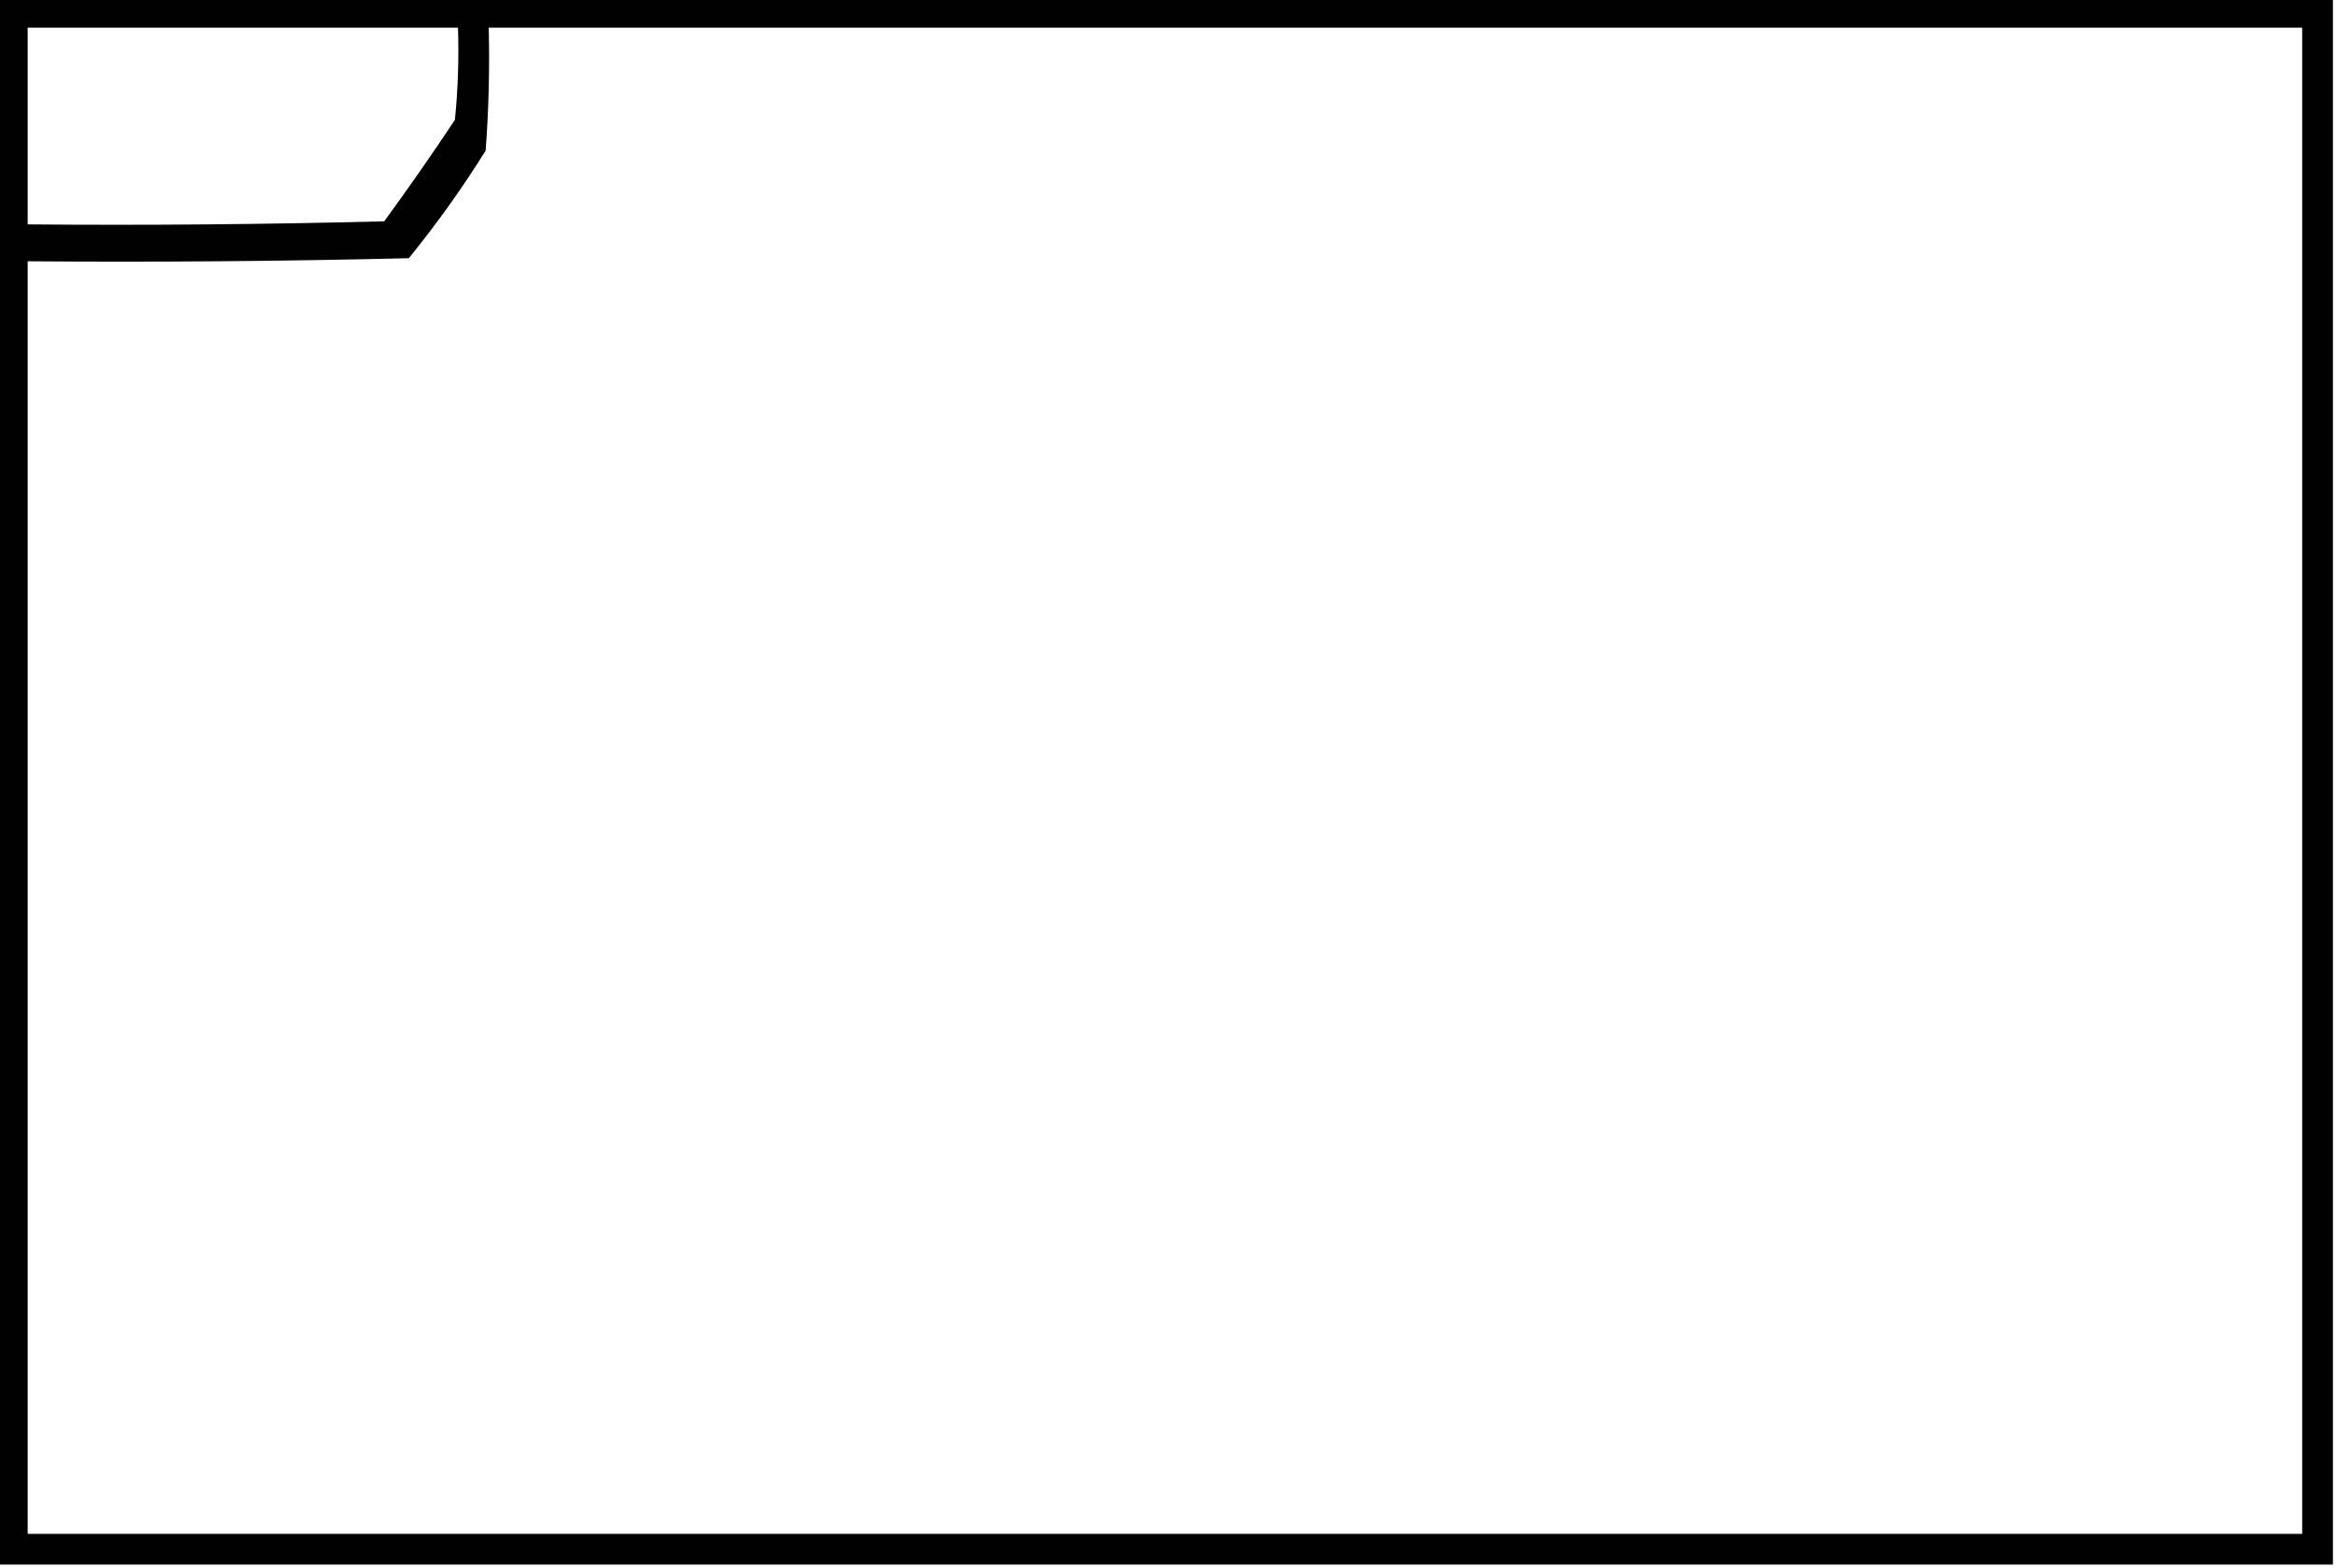 <?xml version="1.0" encoding="UTF-8"?>
<!DOCTYPE svg PUBLIC "-//W3C//DTD SVG 1.1//EN" "http://www.w3.org/Graphics/SVG/1.1/DTD/svg11.dtd">
<svg xmlns="http://www.w3.org/2000/svg" version="1.1" width="380px" height="255px" style="shape-rendering:geometricPrecision; text-rendering:geometricPrecision; image-rendering:optimizeQuality; fill-rule:evenodd; clip-rule:evenodd" xmlns:xlink="http://www.w3.org/1999/xlink">
<g><path style="opacity:0.996" fill="#000000" d="M -0.5,-0.5 C 126.167,-0.5 252.833,-0.5 379.5,-0.5C 379.5,84.5 379.5,169.5 379.5,254.5C 252.833,254.5 126.167,254.5 -0.5,254.5C -0.5,169.5 -0.5,84.5 -0.5,-0.5 Z M 4.5,4.5 C 27.833,4.5 51.167,4.5 74.5,4.5C 74.666,9.511 74.499,14.511 74,19.5C 70.29,25.087 66.457,30.587 62.5,36C 43.169,36.5 23.836,36.667 4.5,36.5C 4.5,25.833 4.5,15.167 4.5,4.5 Z M 79.5,4.5 C 177.833,4.5 276.167,4.5 374.5,4.5C 374.5,86.167 374.5,167.833 374.5,249.5C 251.167,249.5 127.833,249.5 4.5,249.5C 4.5,180.5 4.5,111.5 4.5,42.5C 25.169,42.667 45.836,42.5 66.5,42C 71.035,36.431 75.201,30.598 79,24.5C 79.5,17.842 79.666,11.175 79.5,4.5 Z"/></g>
</svg>
